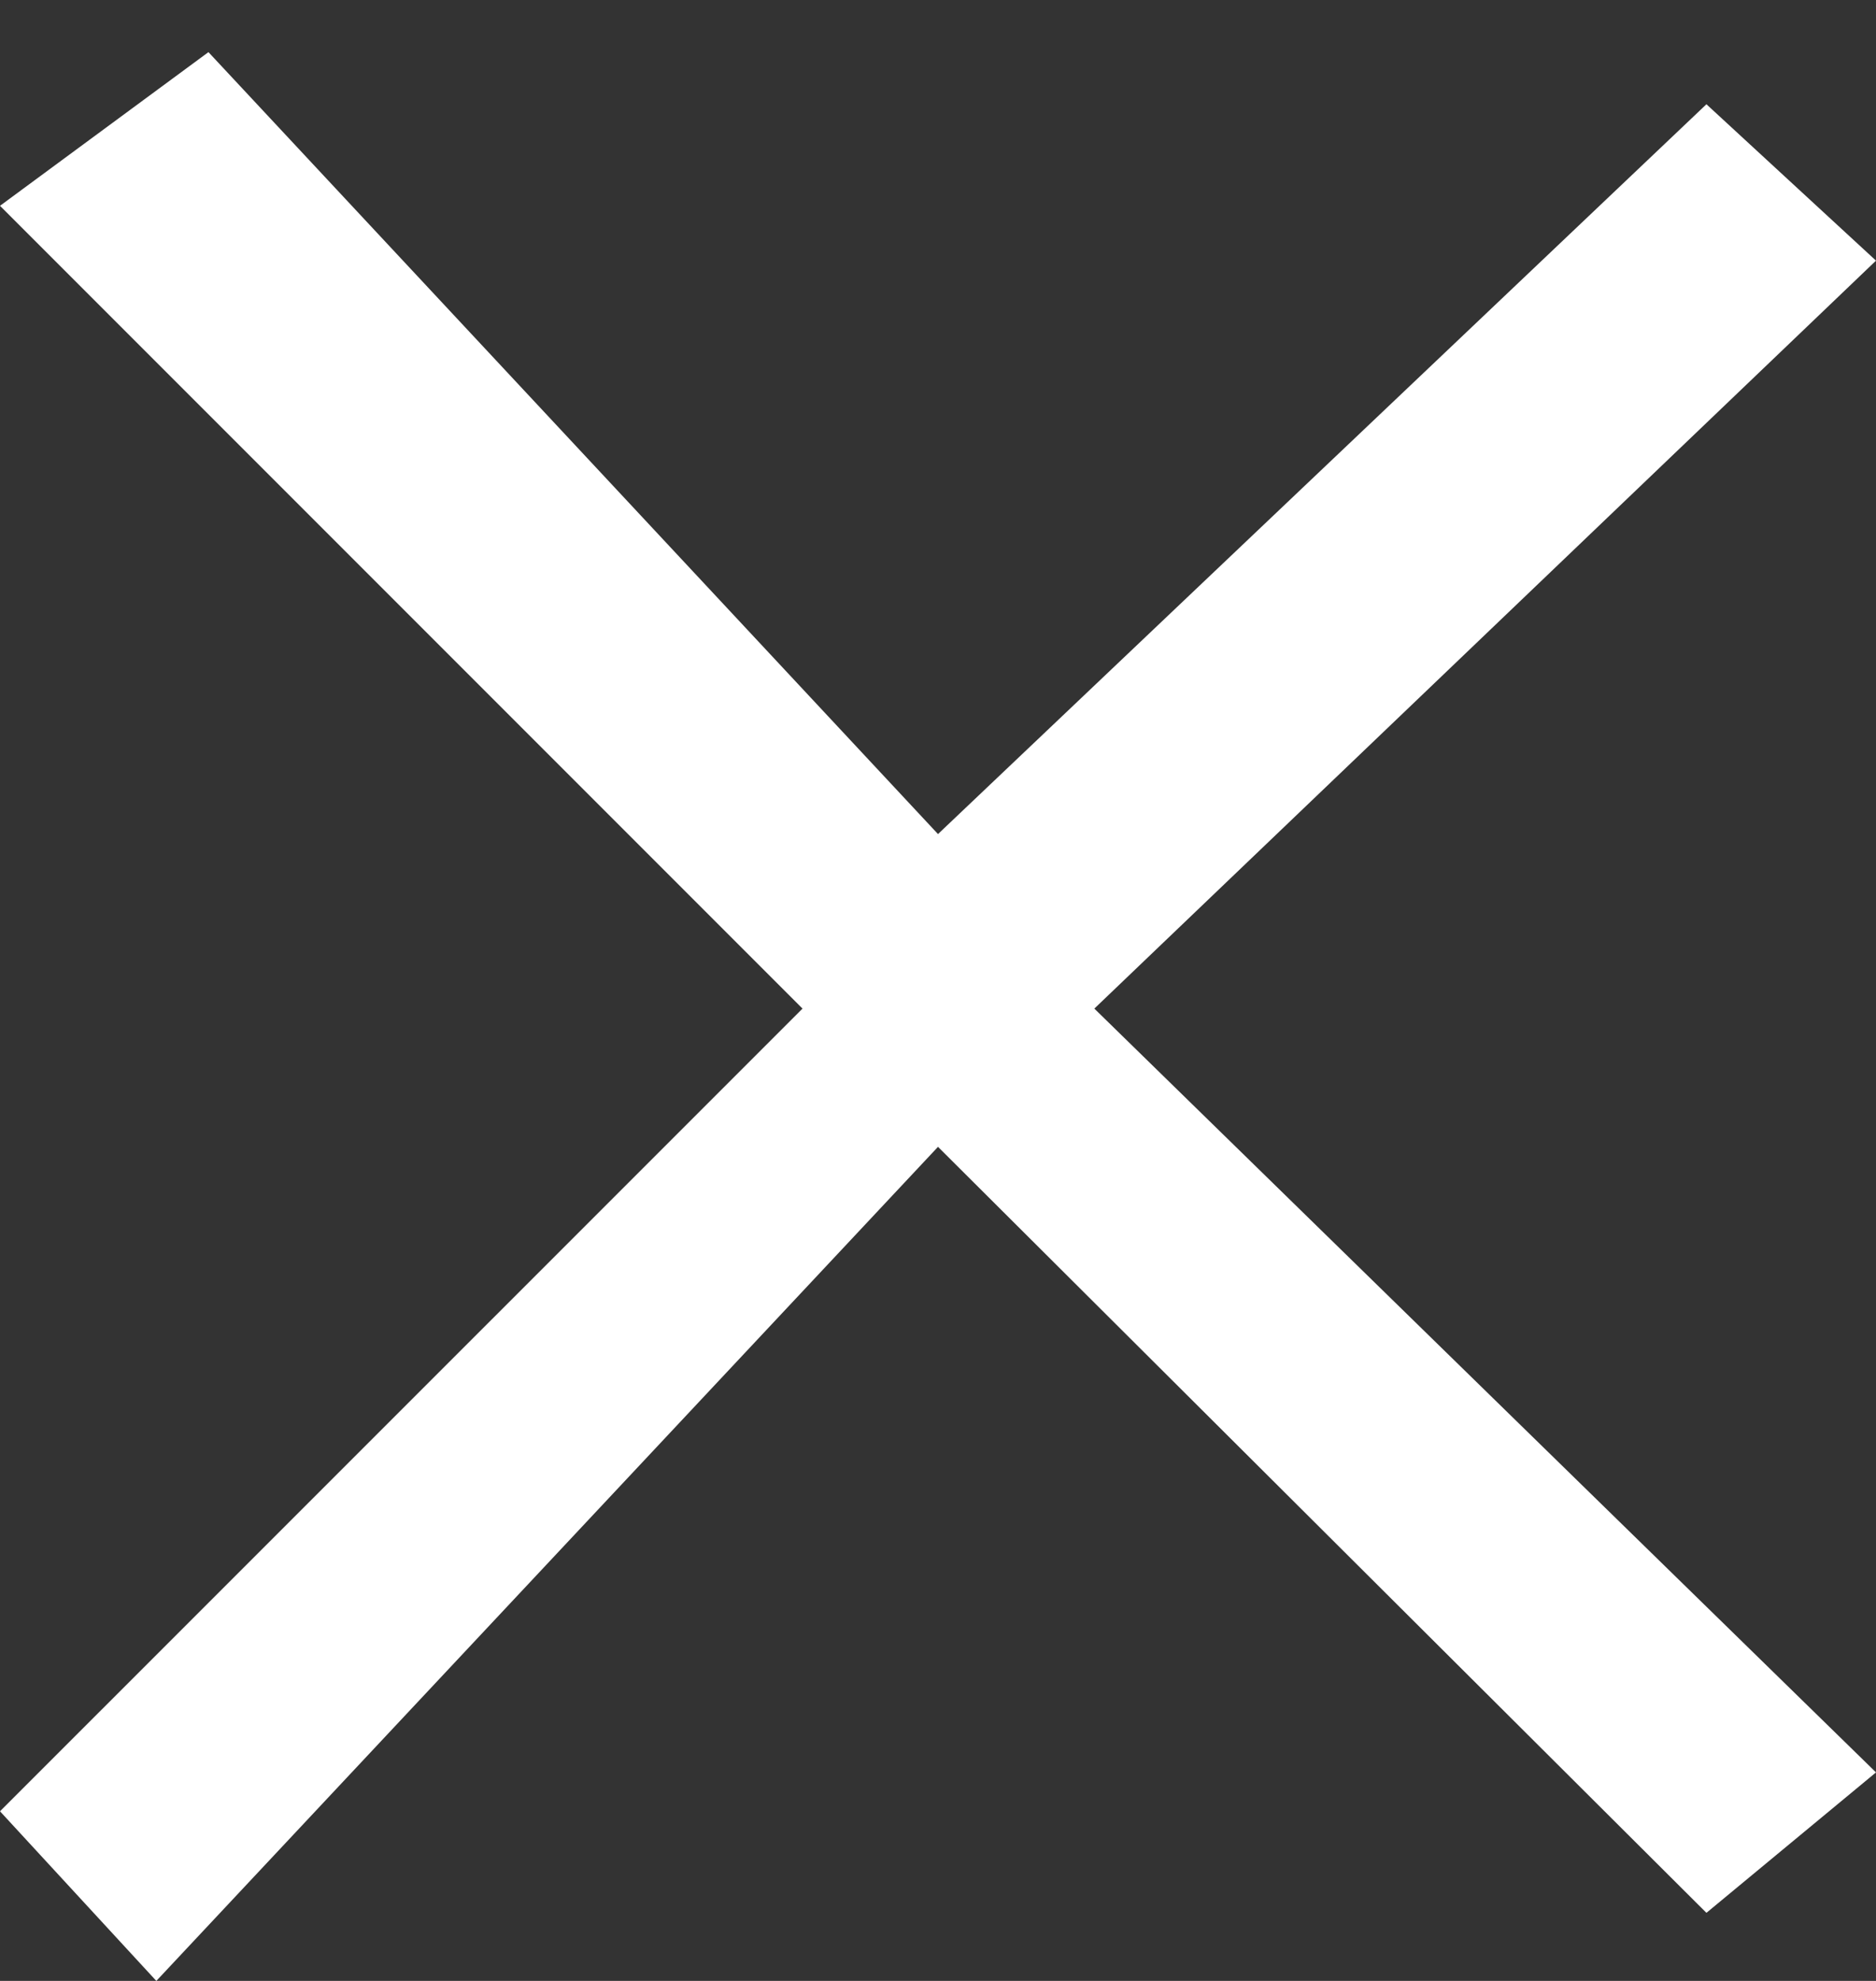 <svg width="18" height="19" viewBox="0 0 18 19" fill="none" xmlns="http://www.w3.org/2000/svg">
    <rect x="0" y="0" width="18" height="19" fill="#333333" stroke="none"/>
    <path d="M1.5 19L0 17.373L7.7 9.674L0 1.974L2 0.5L9 8L16.373 1L18 2.5L10.5 9.674L18 17L16.373 18.347L9 11L1.5 19Z" fill="white" style="fill:white;fill-opacity:1;"/>
</svg>
